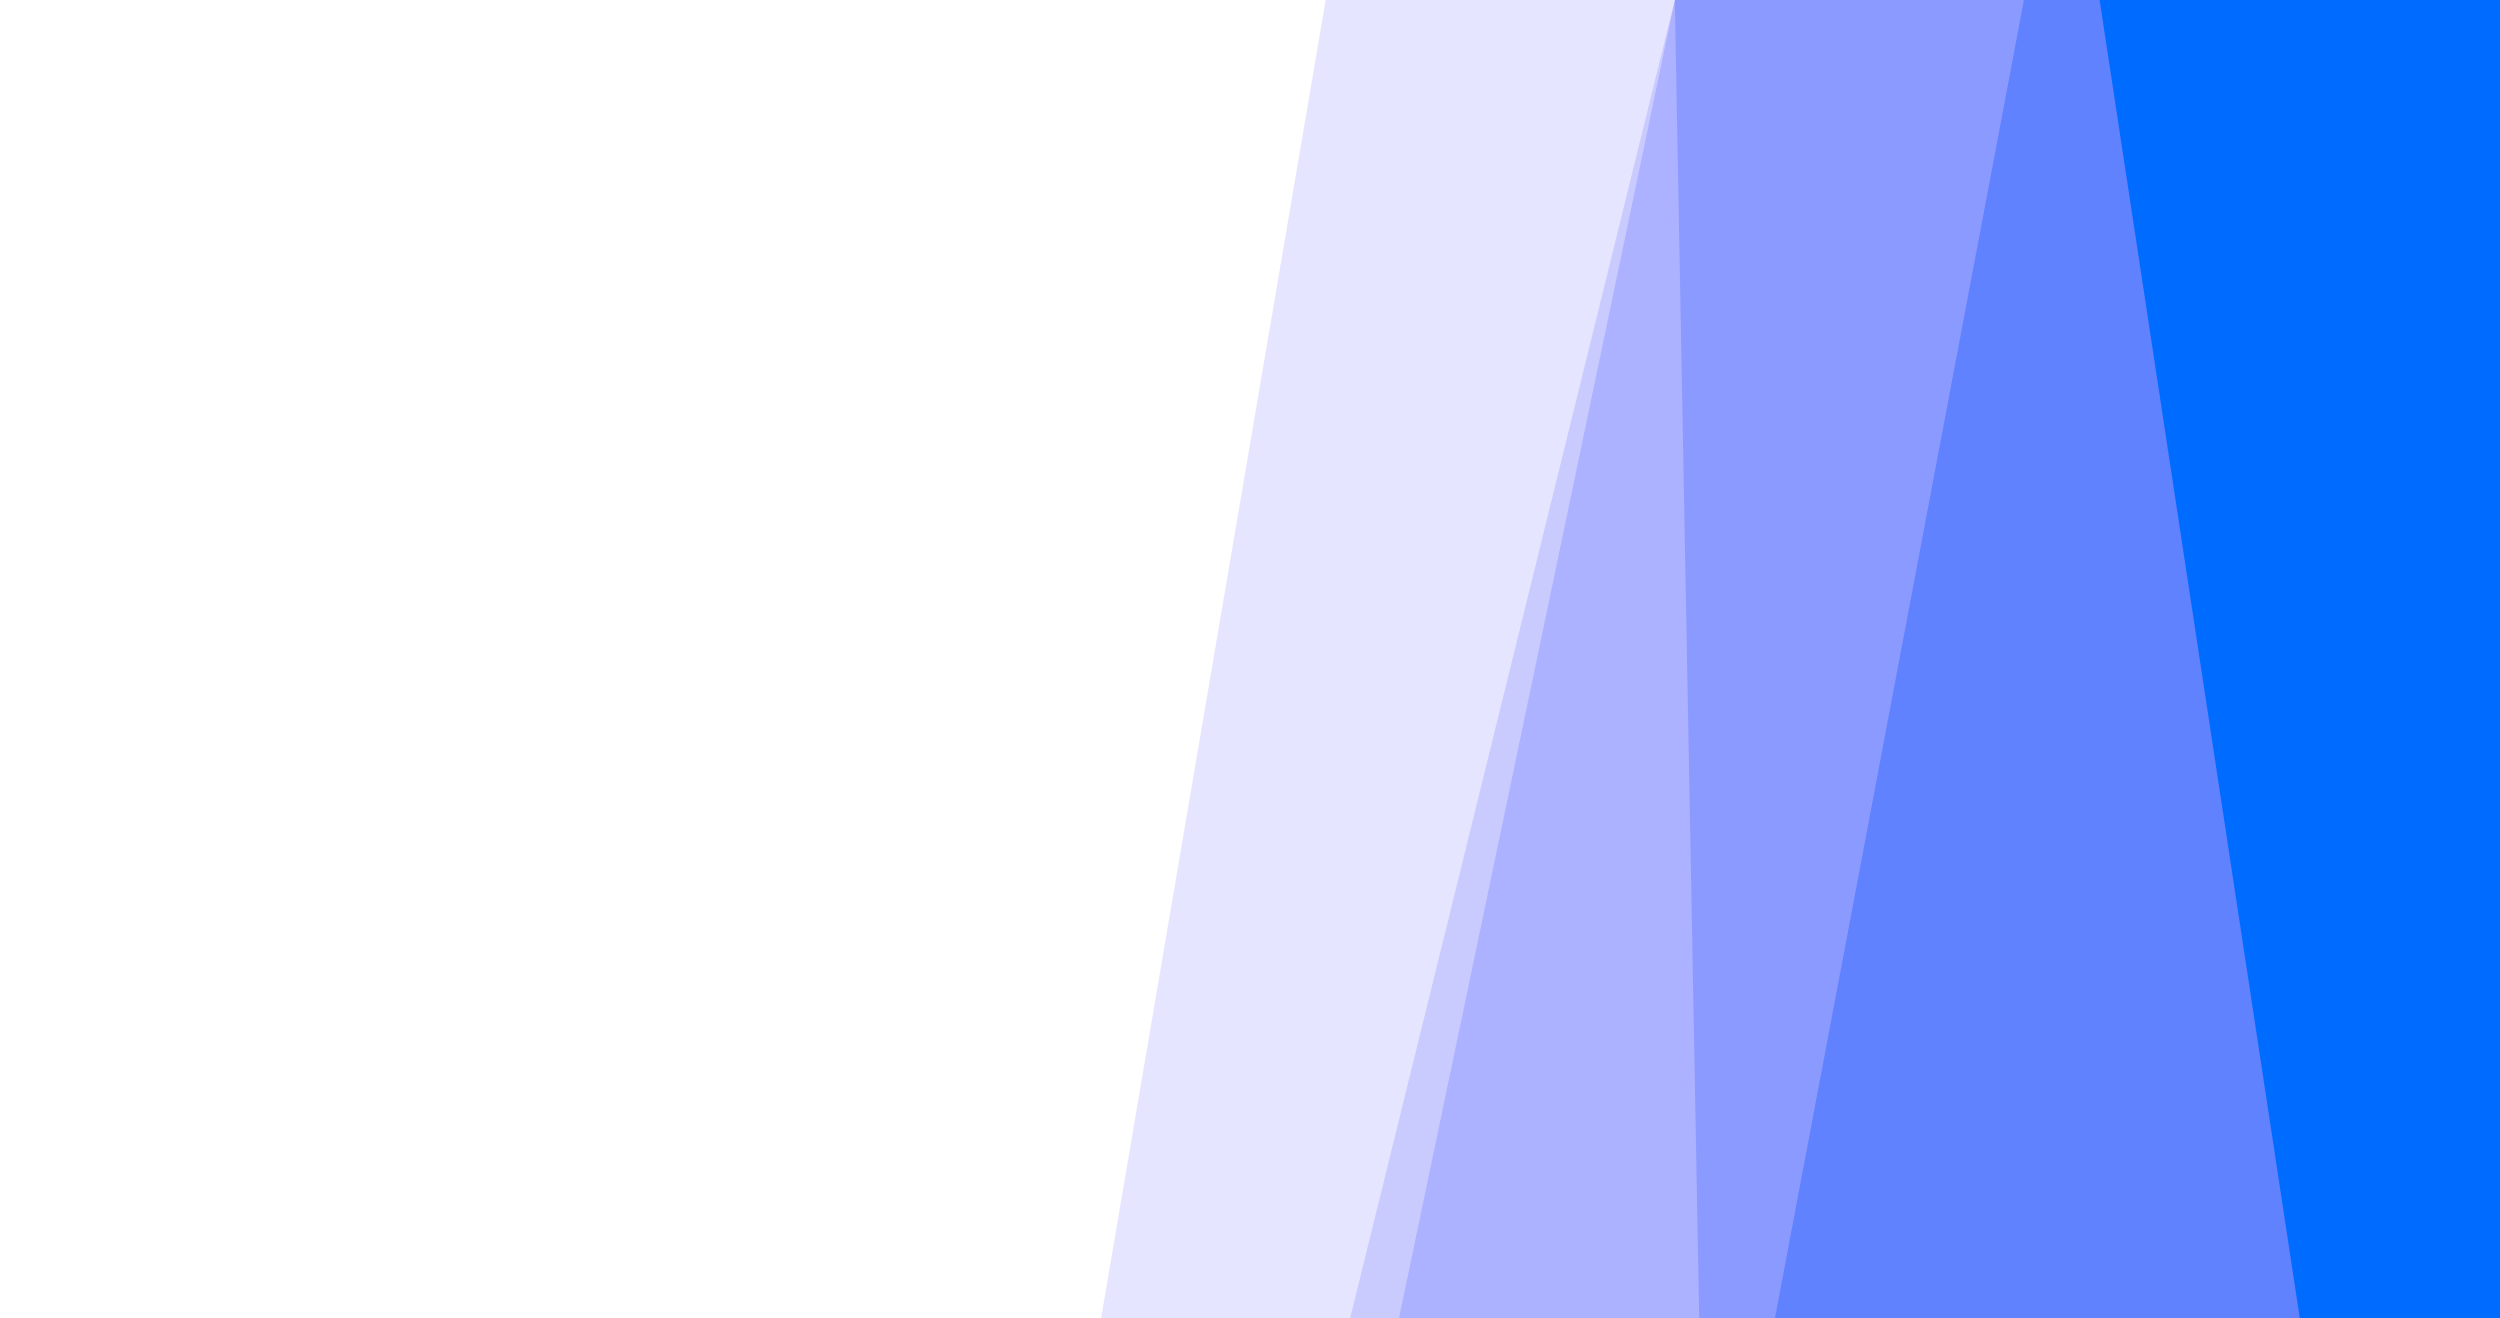 <svg id="visual" viewBox="0 0 1024 540" width="1024" height="540" xmlns="http://www.w3.org/2000/svg" xmlns:xlink="http://www.w3.org/1999/xlink" version="1.1"><rect x="0" y="0" width="1024" height="540" fill="#333333" stroke="none"/><path d="M941 540L859 0L1024 0L1024 540Z" fill="#006cff"></path><path d="M726 540L828 0L860 0L942 540Z" fill="#6182ff"></path><path d="M695 540L685 0L829 0L727 540Z" fill="#8b9aff"></path><path d="M572 540L685 0L686 0L696 540Z" fill="#acb2ff"></path><path d="M552 540L685 0L686 0L573 540Z" fill="#c9cbff"></path><path d="M450 540L542 0L686 0L553 540Z" fill="#e5e5ff"></path><path d="M0 540L0 0L543 0L451 540Z" fill="#ffffff"></path></svg>